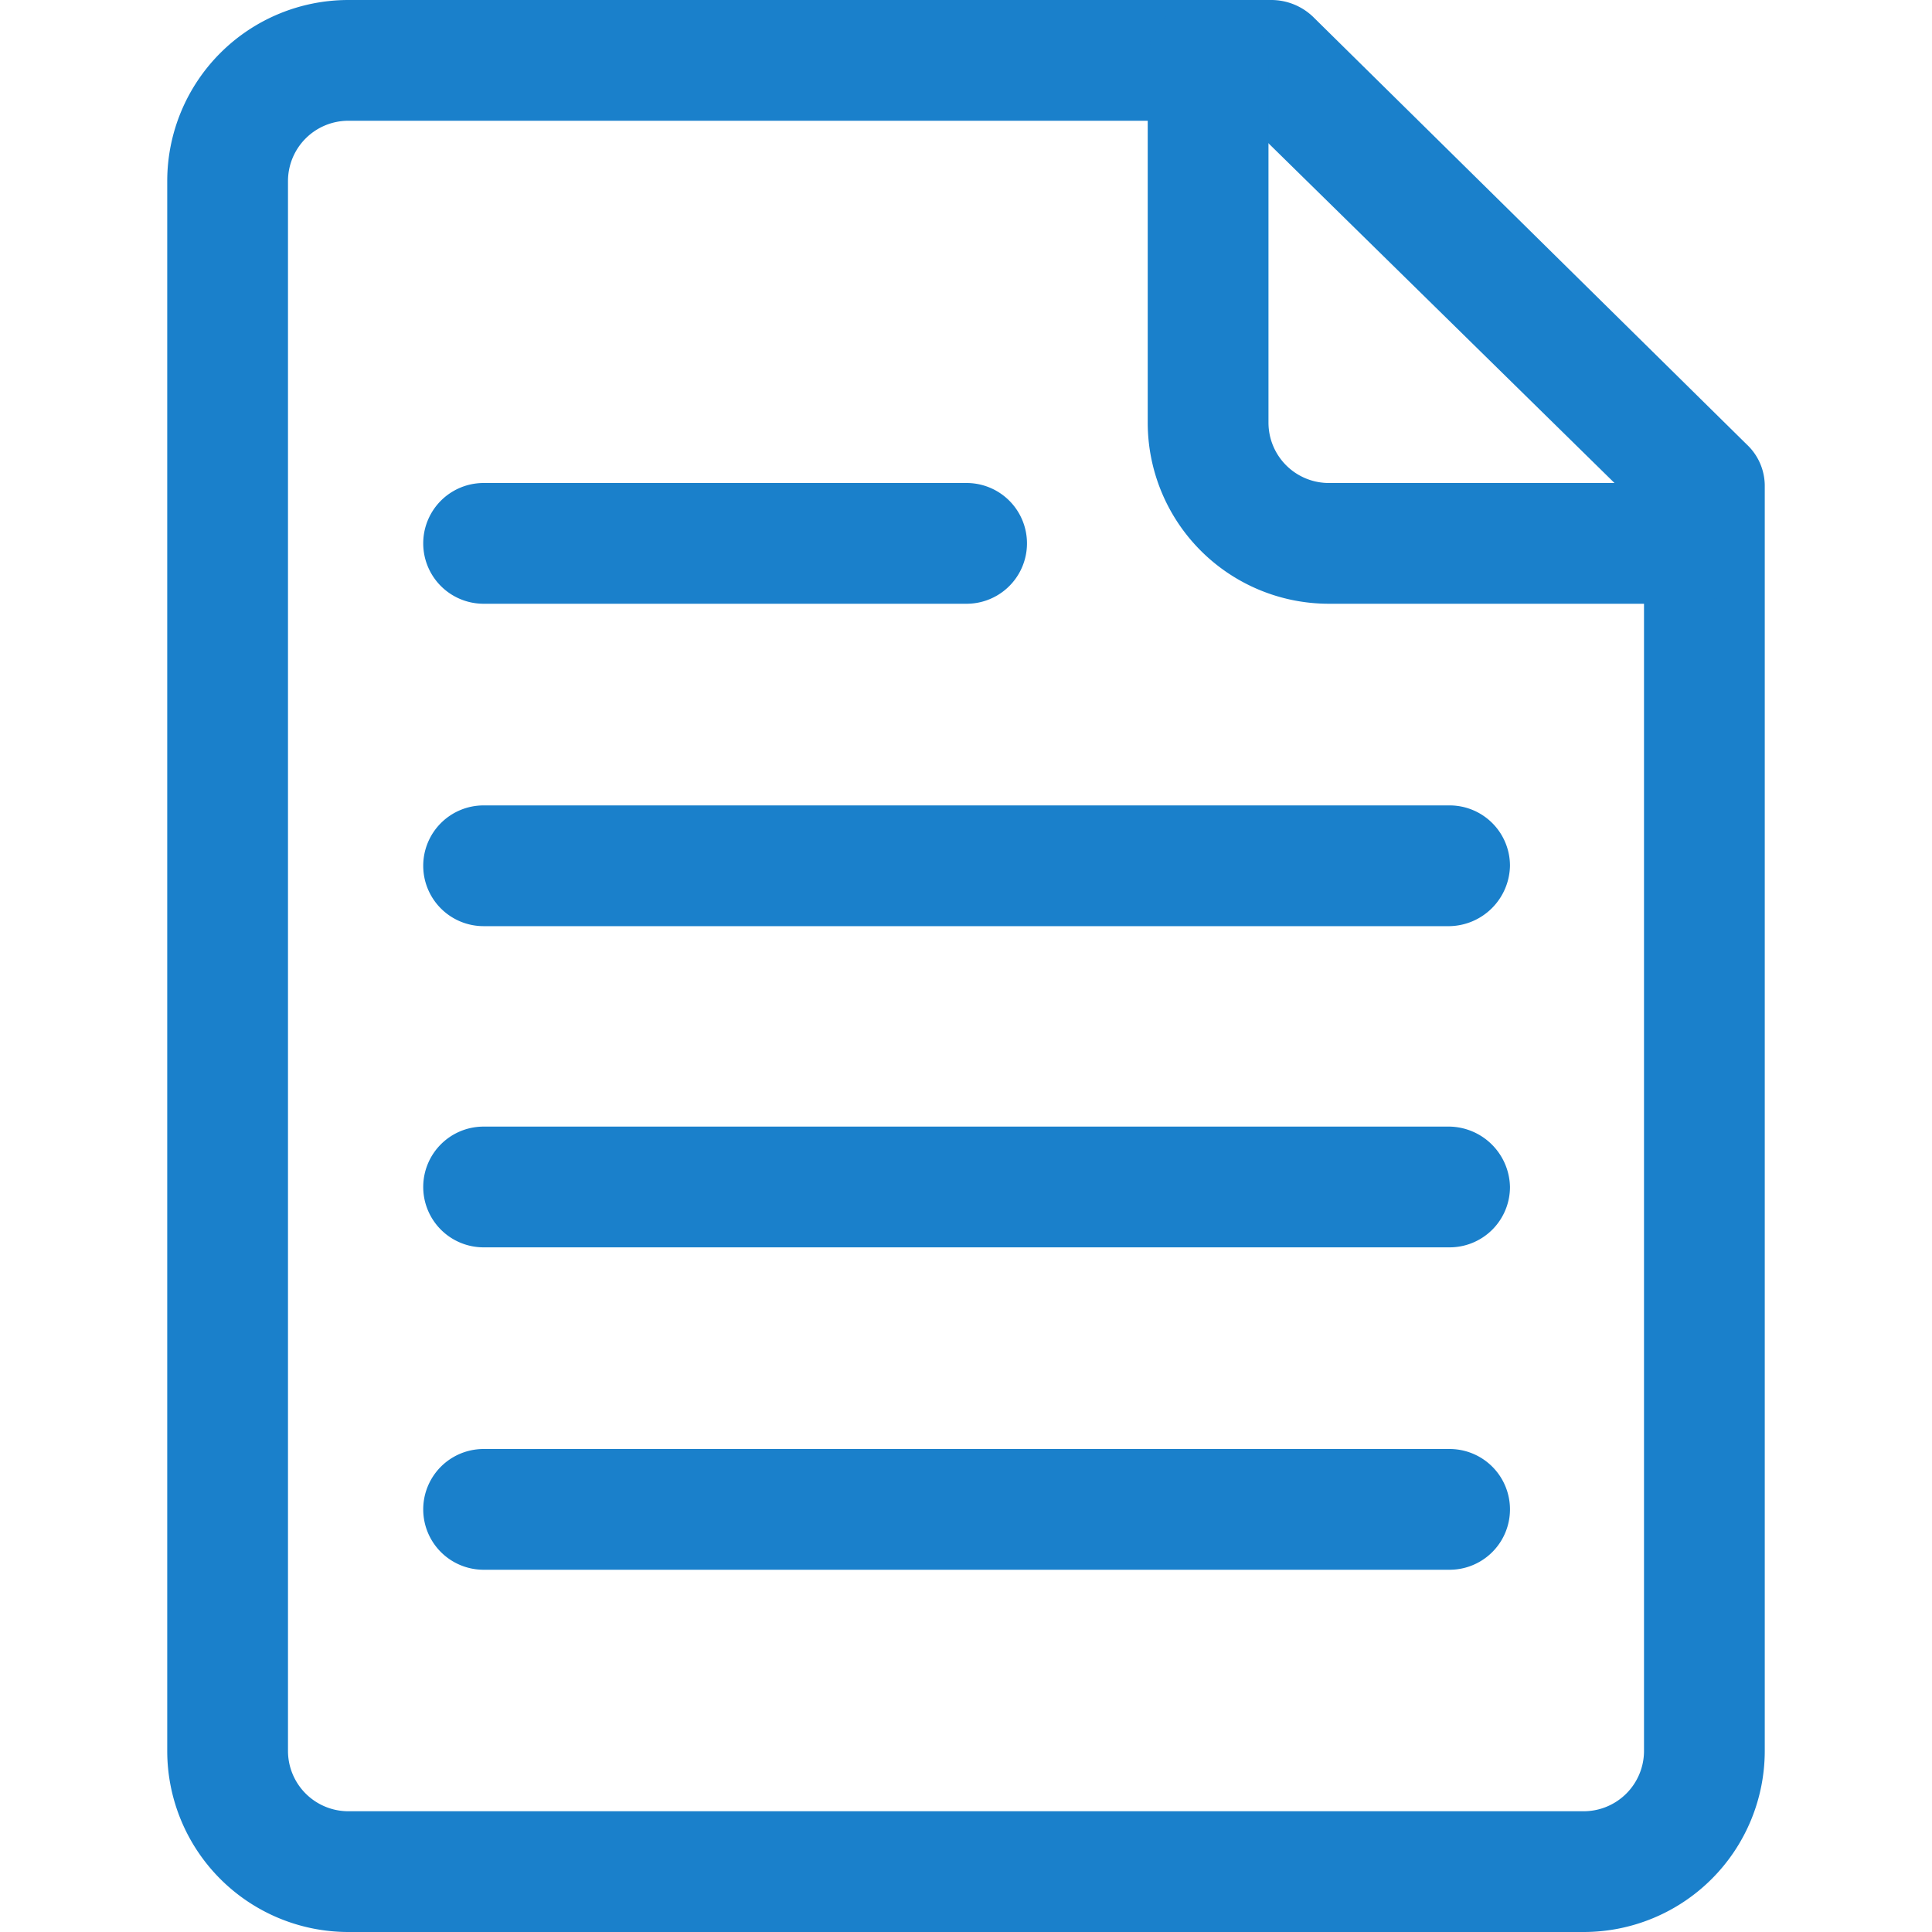 <?xml version="1.0" standalone="no"?><!DOCTYPE svg PUBLIC "-//W3C//DTD SVG 1.1//EN"
  "http://www.w3.org/Graphics/SVG/1.1/DTD/svg11.dtd">
<svg t="1582710564317" class="icon" viewBox="0 0 1024 1024" version="1.1" xmlns="http://www.w3.org/2000/svg" p-id="2109"
     xmlns:xlink="http://www.w3.org/1999/xlink" width="200" height="200">
  <defs>
    <style type="text/css"></style>
  </defs>
  <path
    d="M839.359 1024H184.639A96 96 0 0 1 88.639 928v-831.999A96 96 0 0 1 184.639 0.001h488.96a32 32 0 0 1 22.4 8.96l229.76 226.56a30.08 30.08 0 0 1 9.6 22.4V928a96 96 0 0 1-96 96zM184.639 64.001a32 32 0 0 0-32 32v831.999a32 32 0 0 0 32 32h654.72a32 32 0 0 0 32-32V271.36L660.159 64.001z"
    fill="#1a80cb" p-id="2110"></path>
  <path
    d="M896.319 320h-192a96 96 0 0 1-96-96v-192a32 32 0 0 1 32-32 32 32 0 0 1 32 32v192a32 32 0 0 0 32 32h192a32 32 0 0 1 0 64zM512.319 320h-256a32 32 0 0 1 0-64h256a32 32 0 1 1 0 64zM768.319 490.88h-512a32 32 0 0 1-32-32 32 32 0 0 1 32-32h512a32 32 0 0 1 32 32 32.64 32.64 0 0 1-32 32zM768.319 661.12h-512a32 32 0 0 1-32-32 32 32 0 0 1 32-32h512a32.64 32.64 0 0 1 32 32 32 32 0 0 1-32 32zM768.319 832h-512a32 32 0 0 1 0-64h512a32 32 0 0 1 0 64z"
    fill="#1a80cb" p-id="2111"></path>
</svg>

